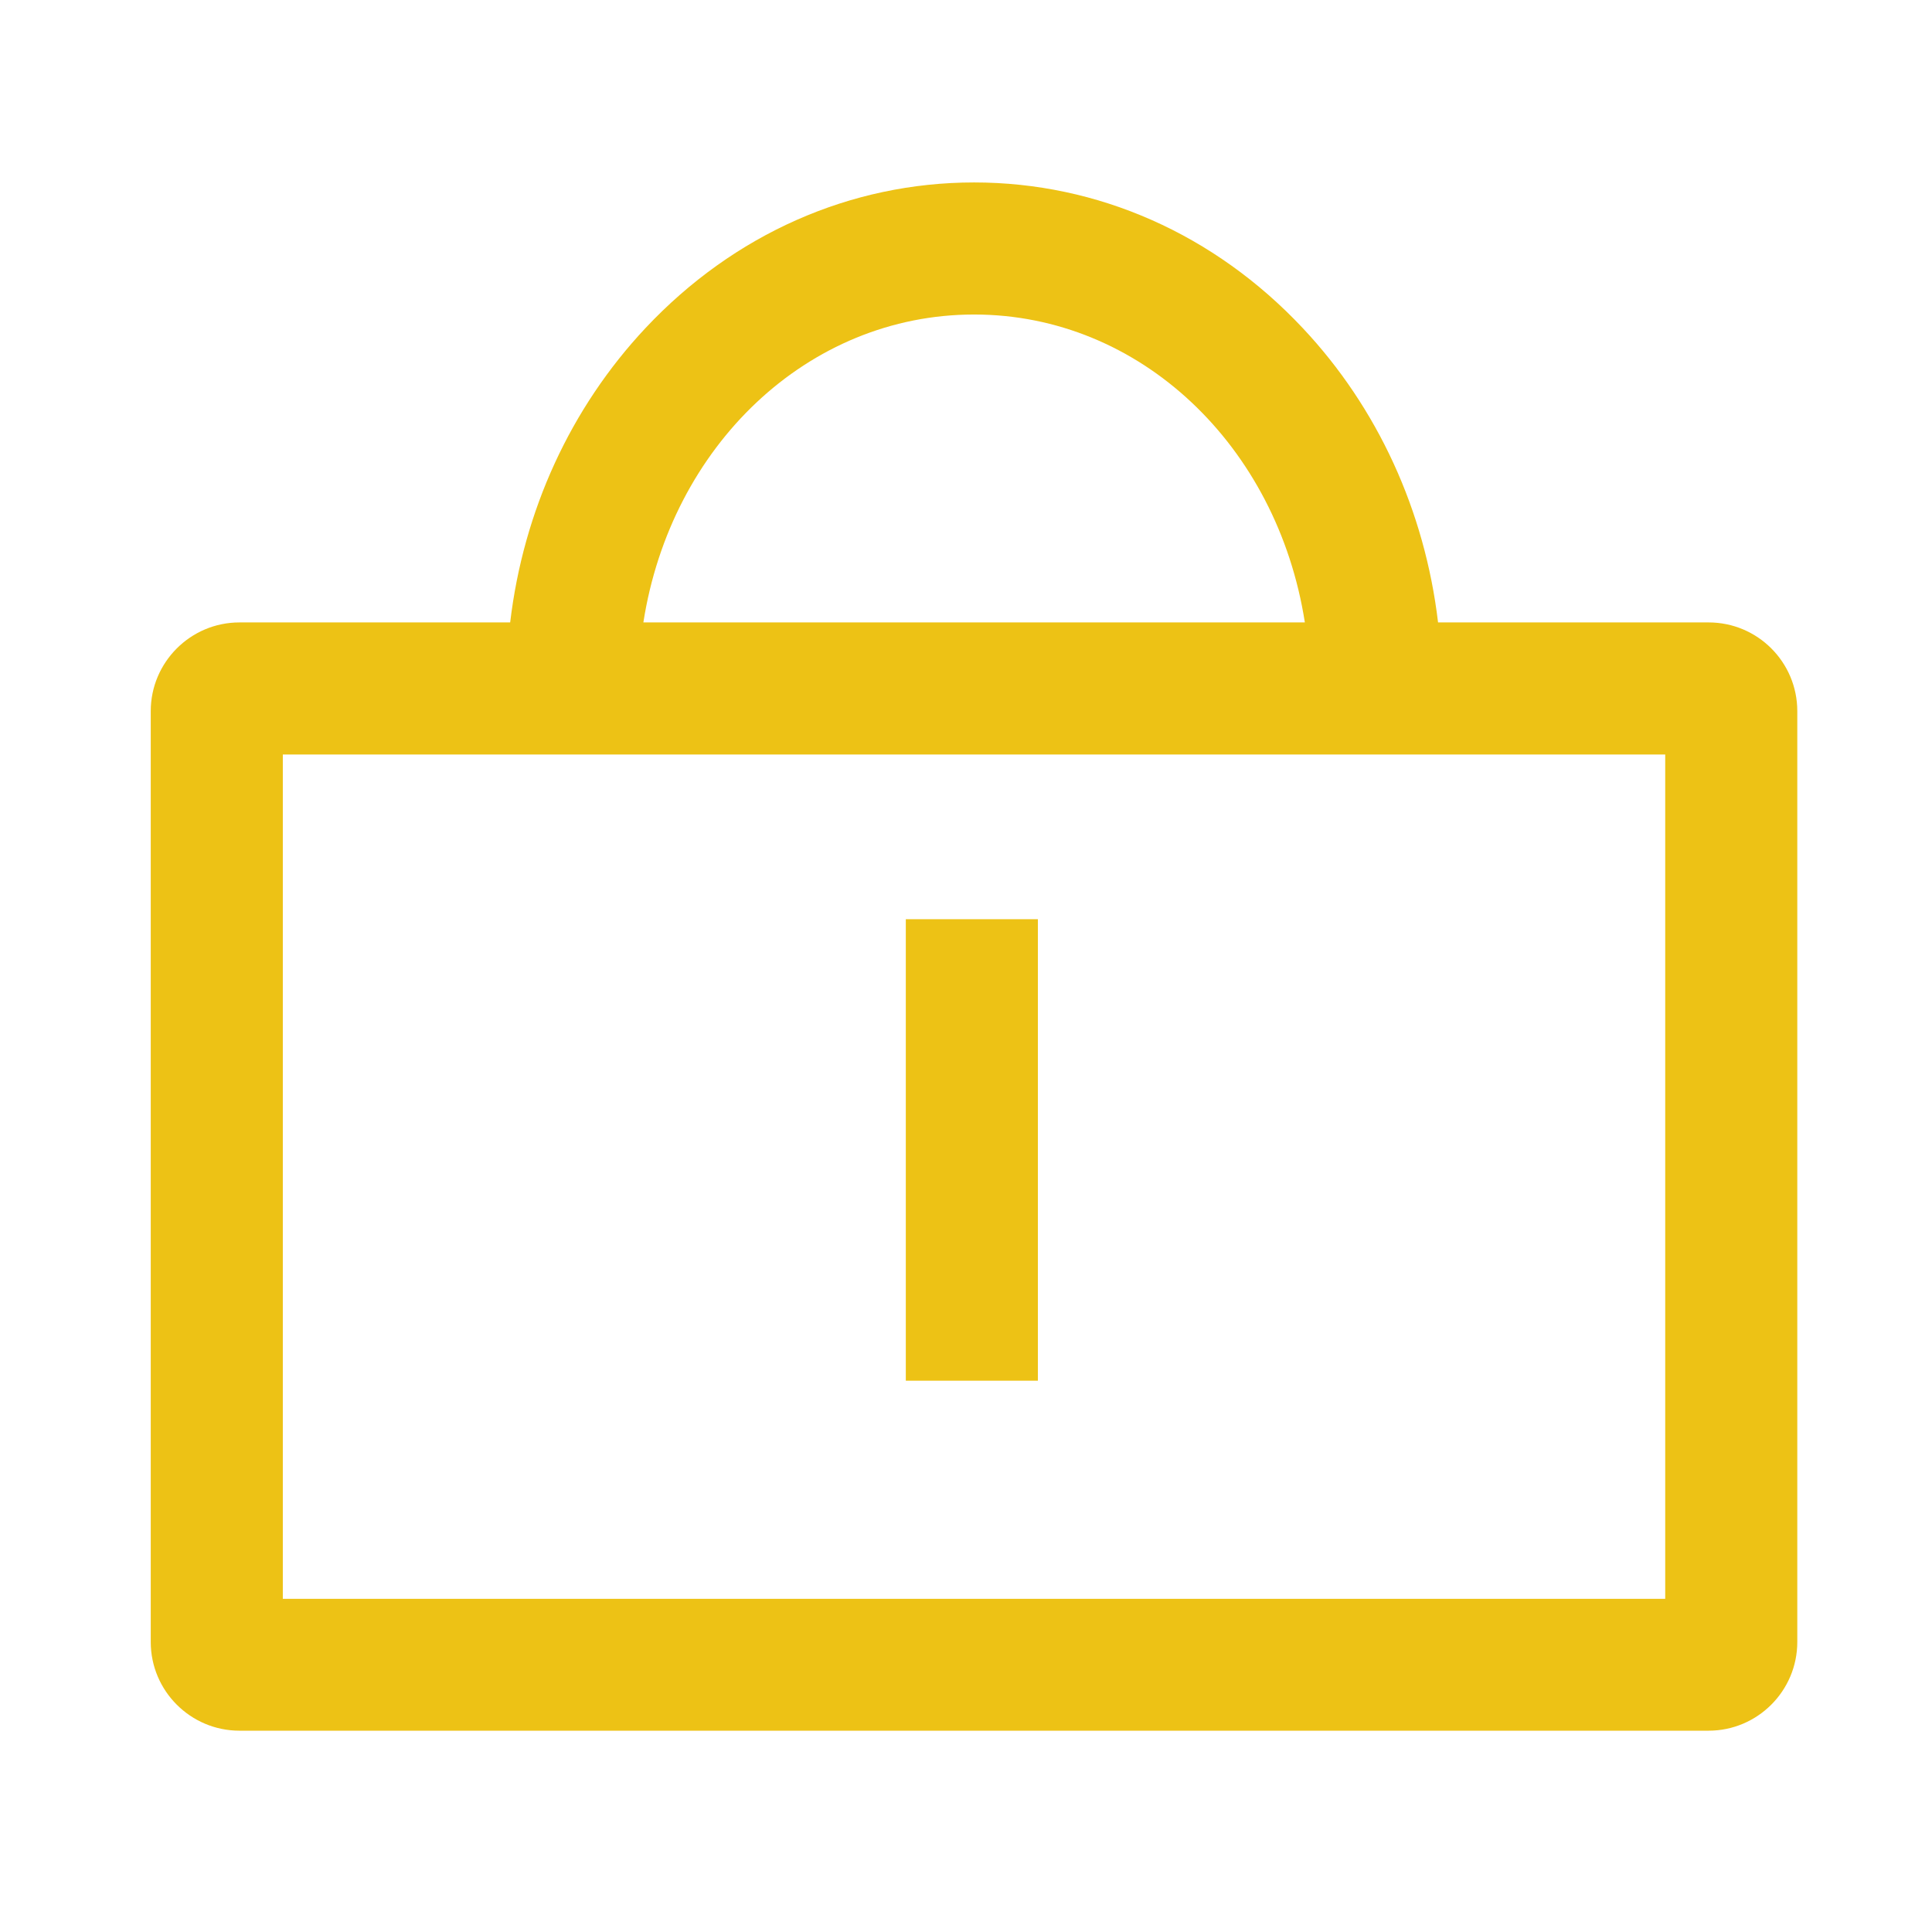 <?xml version="1.0" standalone="no"?><!DOCTYPE svg PUBLIC "-//W3C//DTD SVG 1.1//EN" "http://www.w3.org/Graphics/SVG/1.1/DTD/svg11.dtd"><svg t="1736264663121" class="icon" viewBox="0 0 1024 1024" version="1.1" xmlns="http://www.w3.org/2000/svg" p-id="1496" xmlns:xlink="http://www.w3.org/1999/xlink" width="200" height="200"><path d="M905.6 329.9H762.2c-7-59.1-32-113.8-71.8-156.1-46.7-49.7-108.5-77.1-174.1-77.1s-127.4 27.4-174.1 77.1c-39.8 42.4-64.8 97-71.8 156.1H126.9c-25.9 0-47 21.1-47 47v493.4c0 25.9 21.1 47 47 47h778.7c25.9 0 47-21.1 47-47V376.9c0-25.9-21-47-47-47zM516.3 166.7c88.1 0 160.7 69.7 175.3 163.2H341c14.6-93.5 87.1-163.2 175.3-163.2z m366.3 680.7H149.9V399.9h732.7v447.5z" p-id="1497" fill="#edc215"></path><path d="M480.1 487.2h70v244.6h-70z" p-id="1498" fill="#edc215"></path></svg>